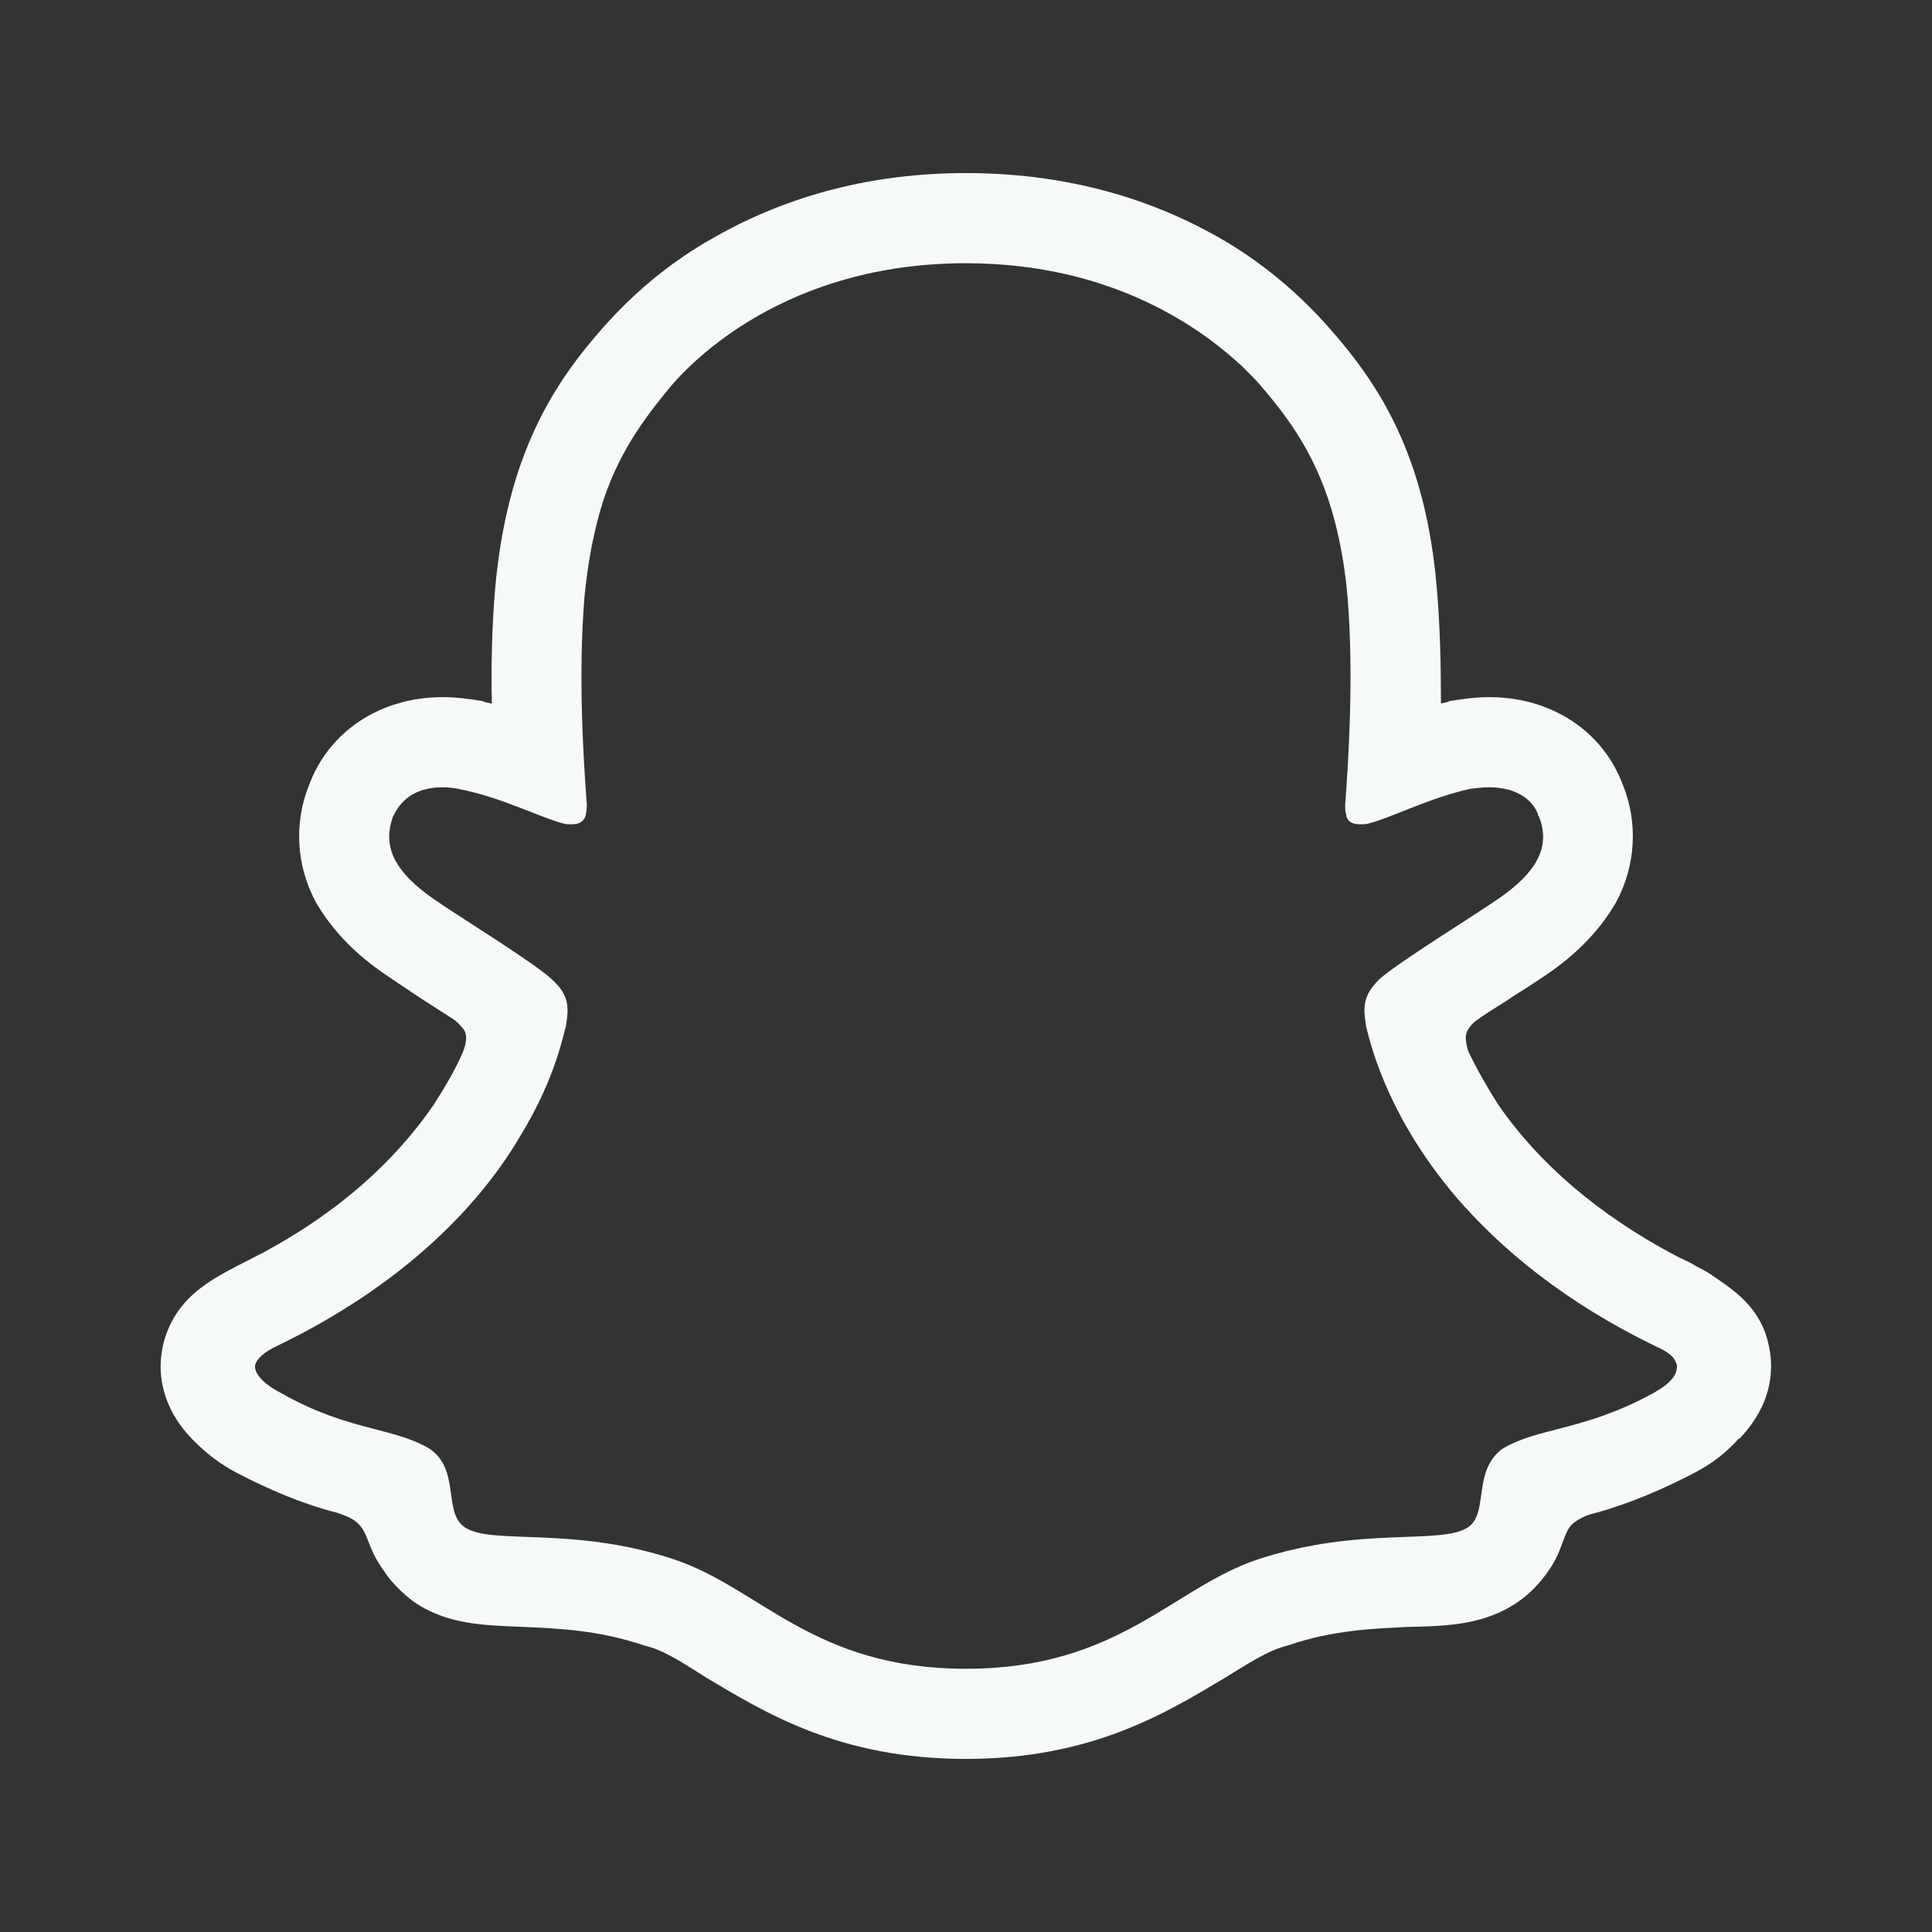 <?xml version="1.0" encoding="UTF-8"?><!DOCTYPE svg PUBLIC "-//W3C//DTD SVG 1.1//EN" "http://www.w3.org/Graphics/SVG/1.1/DTD/svg11.dtd"><svg xmlns="http://www.w3.org/2000/svg" xmlns:xlink="http://www.w3.org/1999/xlink" version="1.1" width="24" height="24" viewBox="0 0 24 24"><rect x="0" y="0" width="24" height="24" fill="#333333" stroke="none"/><path fill="#f6f9f9" d="M21.93 16.56C21.79 16.18 21.5 16 21.22 15.81C21.17 15.78 21.11 15.75 21.07 15.73C21 15.68 20.89 15.64 20.8 15.59C19.86 15.09 19.12 14.46 18.61 13.72C18.47 13.5 18.35 13.29 18.24 13.06C18.2 12.93 18.2 12.86 18.23 12.8C18.26 12.75 18.3 12.7 18.35 12.67C18.5 12.56 18.68 12.46 18.79 12.38C19 12.25 19.15 12.15 19.25 12.08C19.64 11.81 19.91 11.5 20.08 11.2C20.32 10.75 20.35 10.22 20.16 9.75C19.91 9.08 19.27 8.66 18.5 8.66C18.34 8.66 18.18 8.68 18 8.71C18 8.72 17.94 8.73 17.9 8.74C17.9 8.28 17.89 7.8 17.85 7.32C17.71 5.64 17.12 4.76 16.5 4.06C16.11 3.62 15.65 3.24 15.14 2.95C14.21 2.42 13.15 2.15 12 2.15S9.8 2.42 8.87 2.95C8.35 3.24 7.89 3.62 7.5 4.06C6.88 4.76 6.3 5.64 6.15 7.32C6.11 7.8 6.1 8.28 6.11 8.74C6.06 8.73 6 8.72 6 8.71C5.82 8.68 5.66 8.66 5.5 8.66C4.73 8.66 4.09 9.08 3.84 9.75C3.65 10.22 3.68 10.75 3.92 11.2C4.09 11.5 4.36 11.81 4.75 12.08C4.85 12.15 5 12.25 5.21 12.39L5.63 12.66C5.69 12.7 5.73 12.75 5.77 12.8C5.8 12.87 5.8 12.94 5.75 13.07C5.65 13.3 5.53 13.5 5.39 13.72C4.89 14.45 4.18 15.07 3.27 15.56C2.78 15.82 2.28 16 2.07 16.56C1.91 17 2 17.5 2.42 17.91C2.57 18.06 2.74 18.19 2.93 18.29C3.33 18.5 3.75 18.68 4.18 18.79C4.27 18.82 4.36 18.85 4.43 18.91C4.58 19.03 4.56 19.23 4.76 19.5C4.86 19.66 5 19.79 5.13 19.89C5.54 20.18 6 20.19 6.5 20.21C6.94 20.23 7.44 20.25 8 20.44C8.26 20.5 8.5 20.67 8.79 20.85C9.5 21.27 10.42 21.85 12 21.85C13.57 21.85 14.5 21.27 15.22 20.84C15.5 20.67 15.75 20.5 16 20.44C16.55 20.25 17.06 20.23 17.5 20.21C18 20.2 18.46 20.18 18.87 19.89C19.04 19.77 19.18 19.61 19.29 19.43C19.43 19.19 19.43 19 19.56 18.91C19.63 18.86 19.71 18.82 19.8 18.8C20.24 18.68 20.66 18.5 21.06 18.29C21.27 18.18 21.45 18.04 21.6 17.87L21.61 17.87C22 17.46 22.08 17 21.93 16.56M20.53 17.31C19.67 17.78 19.1 17.73 18.66 18C18.5 18.12 18.45 18.28 18.42 18.44C18.41 18.5 18.4 18.58 18.39 18.64C18.37 18.78 18.34 18.9 18.24 18.97C17.9 19.2 16.91 18.95 15.63 19.37C14.57 19.72 13.9 20.73 12 20.73C10.1 20.73 9.45 19.73 8.37 19.37C7.1 18.95 6.1 19.2 5.77 18.97C5.5 18.78 5.72 18.26 5.34 18C4.9 17.73 4.33 17.78 3.5 17.31C3.19 17.15 3.14 17 3.18 16.93C3.22 16.84 3.34 16.77 3.42 16.73C5.07 15.94 6 14.91 6.47 14.1C6.91 13.38 7 12.83 7.03 12.75C7.06 12.54 7.09 12.38 6.86 12.17C6.64 11.96 5.66 11.36 5.39 11.17C4.93 10.85 4.74 10.54 4.88 10.15L4.88 10.15V10.15C5 9.88 5.23 9.78 5.5 9.78C5.58 9.78 5.66 9.79 5.74 9.81C6.24 9.91 6.72 10.16 7 10.23C7.03 10.24 7.06 10.24 7.1 10.24C7.19 10.24 7.24 10.21 7.27 10.15C7.28 10.11 7.29 10.06 7.29 10C7.25 9.46 7.18 8.41 7.26 7.42C7.3 7 7.37 6.64 7.46 6.33C7.66 5.65 8 5.2 8.34 4.79C8.59 4.5 9.75 3.27 12 3.27C13.85 3.27 14.96 4.11 15.44 4.56C15.54 4.66 15.62 4.74 15.66 4.79C16.04 5.23 16.38 5.71 16.58 6.47C16.65 6.74 16.71 7.06 16.74 7.42C16.82 8.4 16.75 9.46 16.71 10C16.71 10.04 16.71 10.08 16.72 10.11C16.73 10.2 16.79 10.24 16.9 10.24C16.94 10.24 16.97 10.24 17 10.23C17.28 10.16 17.76 9.91 18.26 9.8C18.34 9.79 18.42 9.78 18.5 9.78C18.75 9.78 19 9.87 19.1 10.1L19.11 10.14L19.12 10.14L19.12 10.15C19.27 10.53 19.07 10.85 18.62 11.16C18.35 11.35 17.36 11.96 17.14 12.16C16.91 12.38 16.94 12.54 16.97 12.75C17 12.85 17.18 13.8 18.08 14.86C18.63 15.5 19.42 16.17 20.58 16.73C20.65 16.76 20.74 16.81 20.79 16.87C20.82 16.92 20.84 16.96 20.83 17C20.82 17.1 20.73 17.2 20.53 17.31Z" /></svg>
